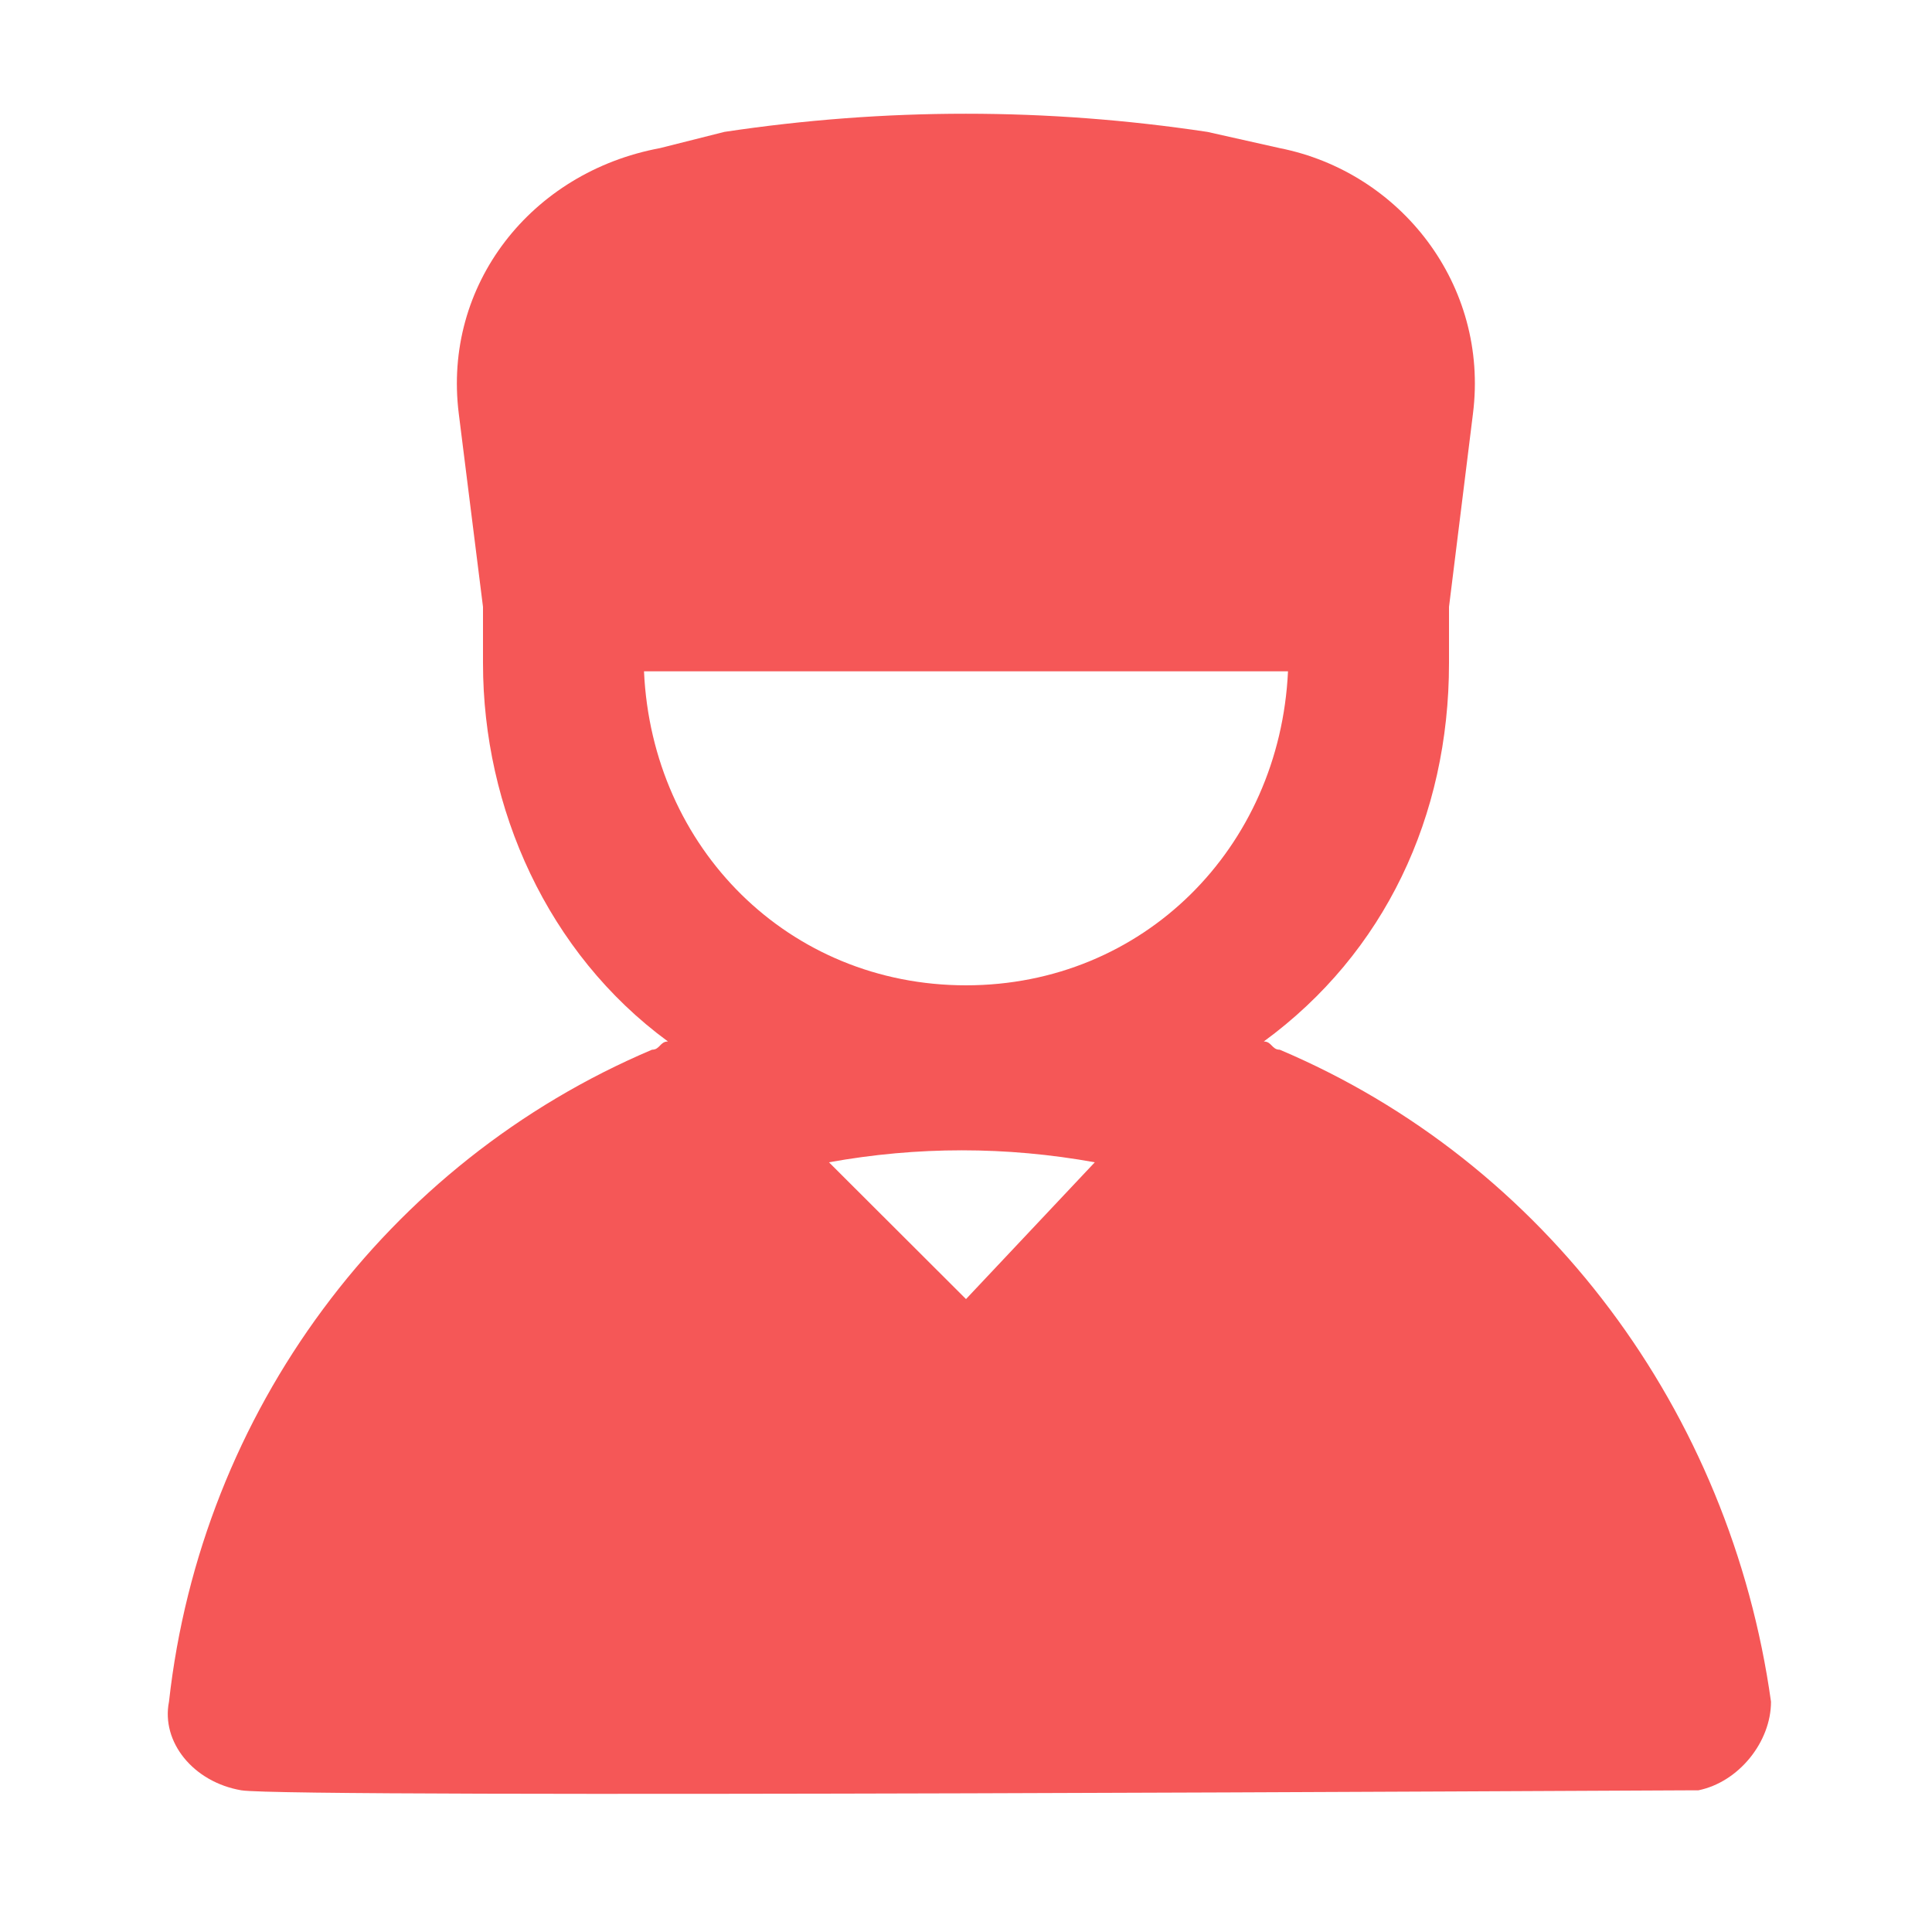 <svg width="75" height="75" viewBox="0 0 75 75" fill="none" xmlns="http://www.w3.org/2000/svg" xmlns:xlink="http://www.w3.org/1999/xlink">
	<desc>
			Created with Pixso.
	</desc>
	<defs>
		<clipPath id="clip14_327">
			<rect id="User Md/ 24 / Solid" width="75" height="75" transform="translate(0 -0.5)" fill="white" fill-opacity="0"/>
		</clipPath>
	</defs>
	<rect id="User Md/ 24 / Solid" width="75" height="75" transform="translate(0 -0.5)" fill="#FFFFFF" fill-opacity="0"/>
	<g clip-path="url(#clip14_327)">
		<path id="Vector" d="M49.68 40.75C49.37 40.75 49.37 40.43 49.06 40.43C53.75 37 56.25 31.68 56.25 25.75C56.25 25.12 56.25 24.5 56.25 23.87L56.25 23.56L57.18 16.06C57.81 11.06 54.37 6.68 49.68 5.75L46.87 5.12C40.62 4.18 34.37 4.18 28.12 5.12L25.62 5.75C20.62 6.68 17.18 11.06 17.81 16.06L18.75 23.56L18.75 23.87C18.75 24.5 18.75 25.12 18.75 25.75C18.75 31.37 21.25 37 25.93 40.43C25.62 40.43 25.62 40.75 25.31 40.75C15 45.12 7.81 54.81 6.56 66.06C6.25 67.62 7.5 69.18 9.37 69.5C11.25 69.81 64.06 69.5 65.62 69.5L65.93 69.5C67.5 69.18 68.75 67.62 68.75 66.06C67.18 54.81 60 45.12 49.68 40.75ZM37.5 50.43L32.18 45.12C35.62 44.5 39.06 44.5 42.5 45.12L37.5 50.43ZM37.5 38.25C30.62 38.25 25.31 32.93 25 26.06L50 26.06C49.68 32.93 44.37 38.25 37.5 38.25Z" fill="#F55757" fill-opacity="1" fill-rule="nonzero"/>
	</g>
</svg>
